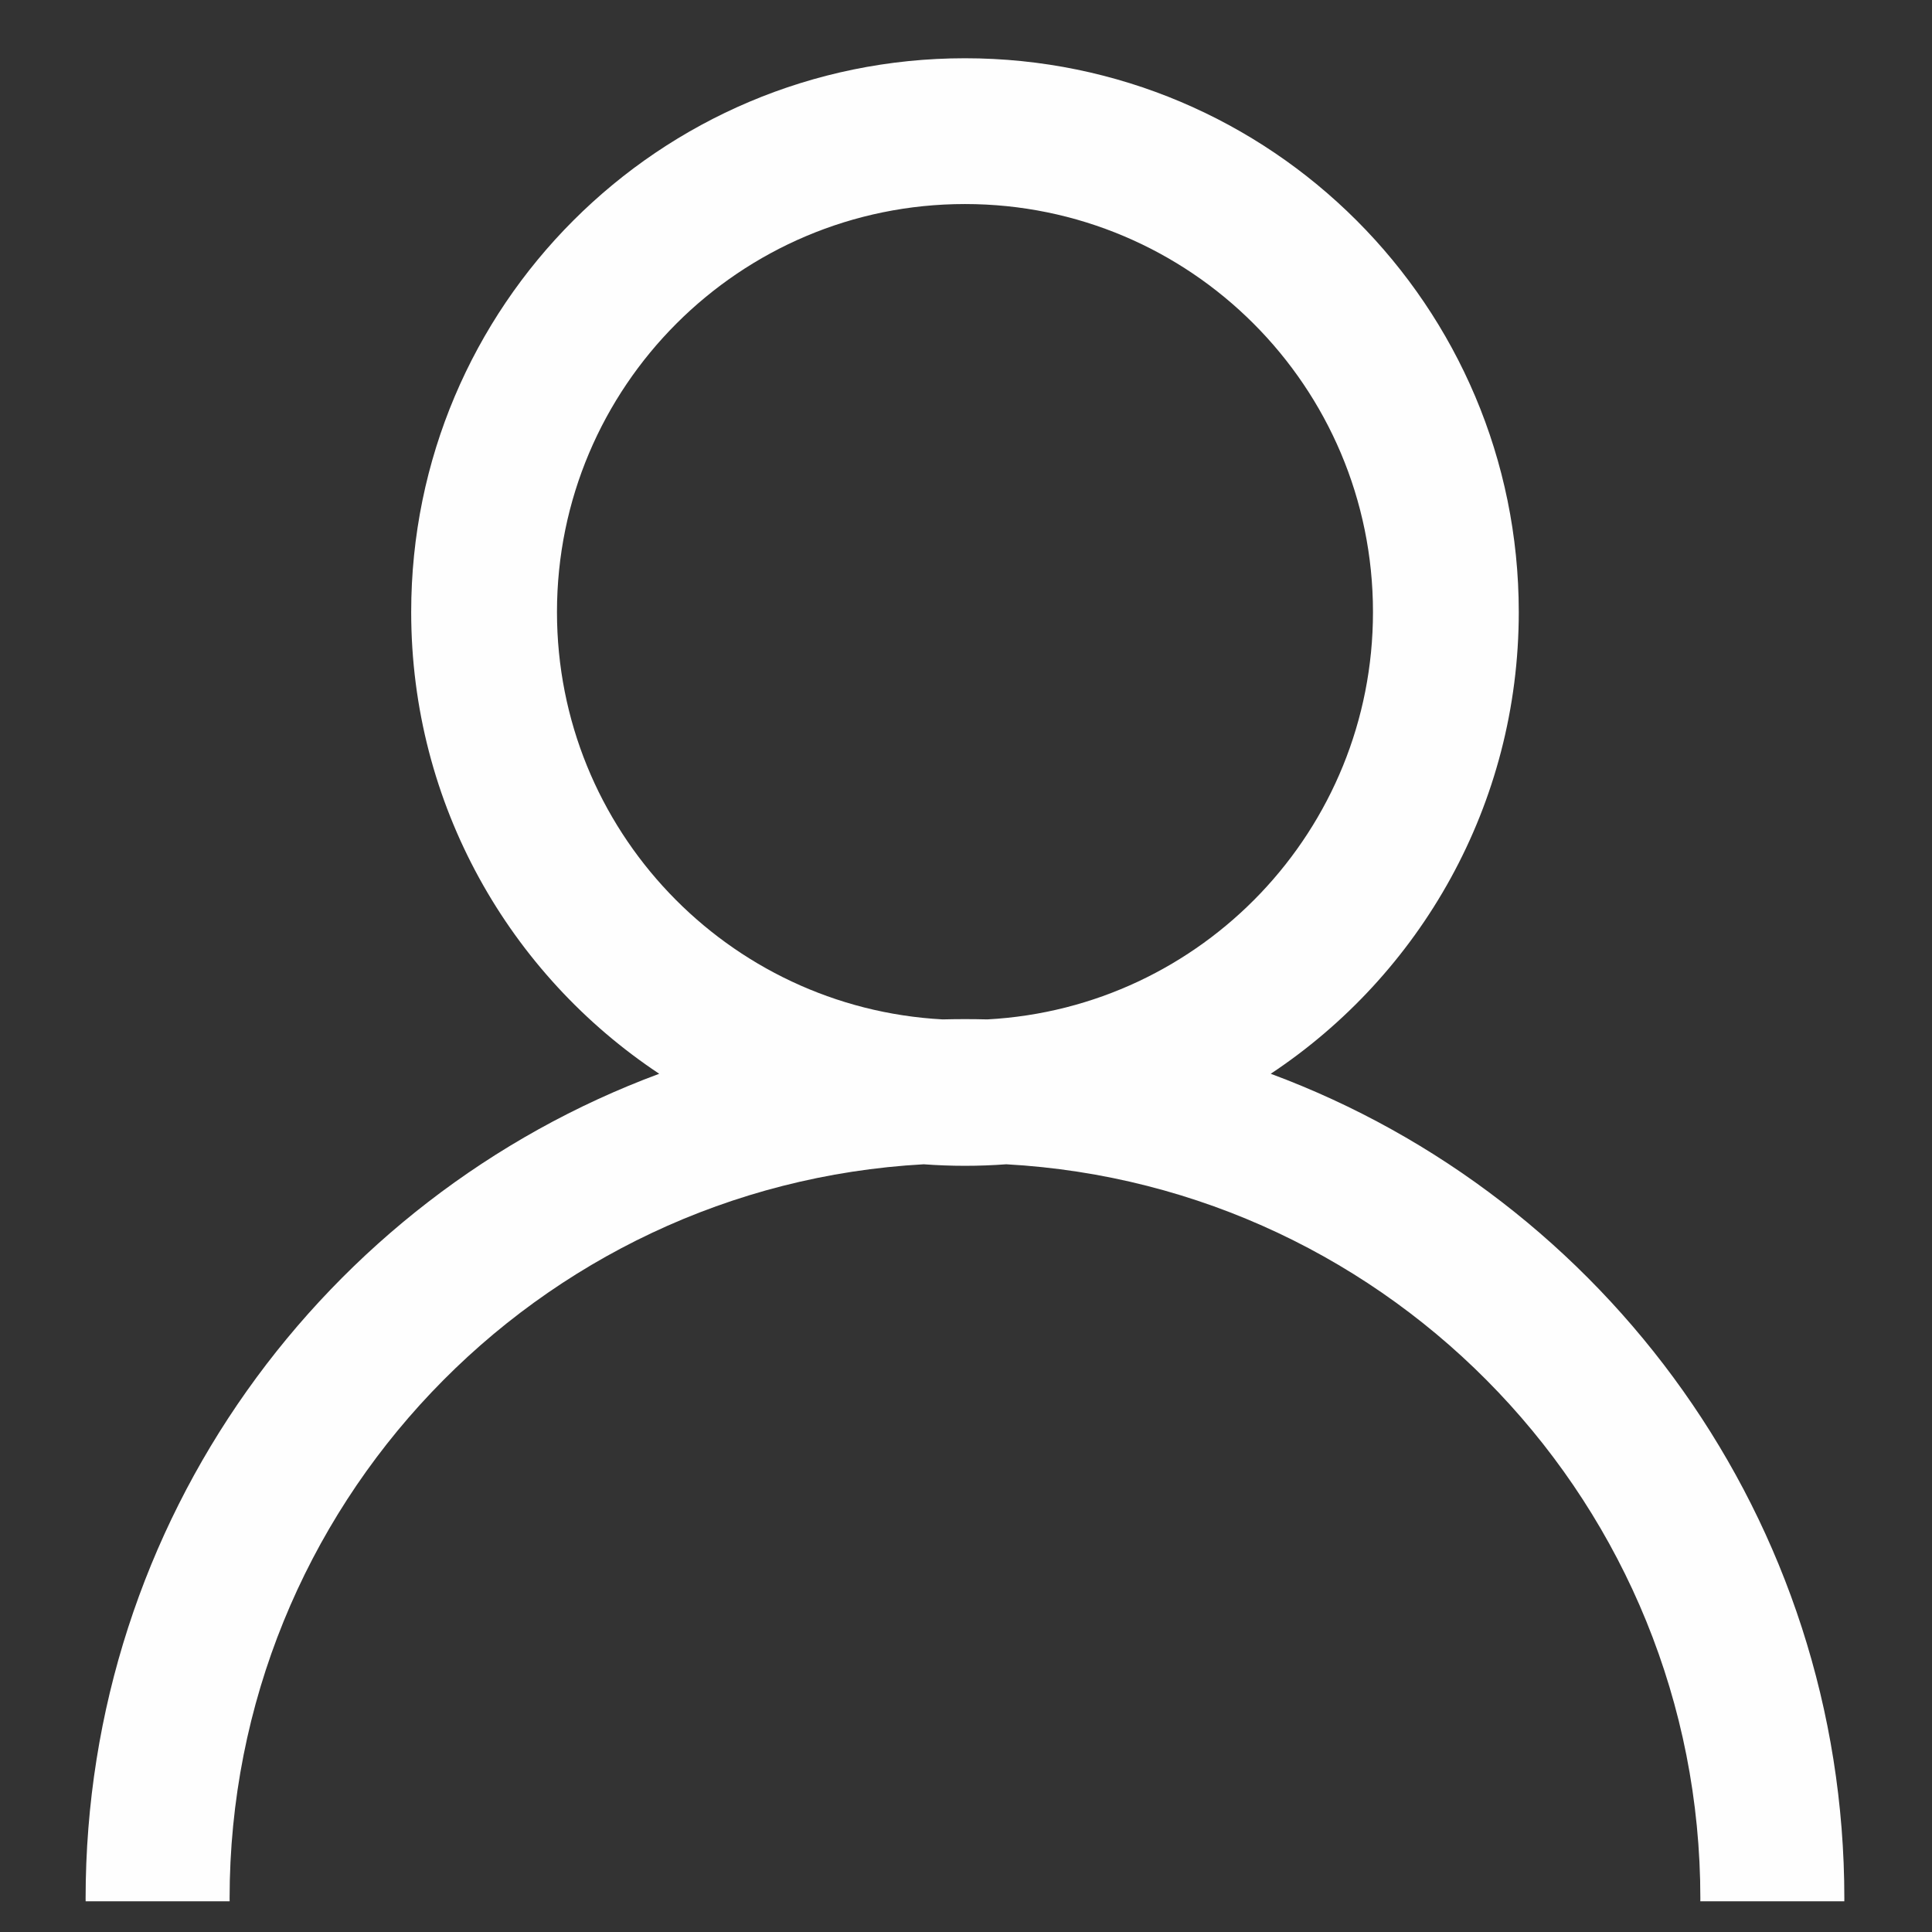 <?xml version="1.0" encoding="UTF-8"?>
<!DOCTYPE svg PUBLIC "-//W3C//DTD SVG 1.1//EN" "http://www.w3.org/Graphics/SVG/1.1/DTD/svg11.dtd">
<!-- Creator: CorelDRAW 2020 (64 Bit) -->
<svg xmlns="http://www.w3.org/2000/svg" xml:space="preserve" width="10mm" height="10mm" version="1.1" style="shape-rendering:geometricPrecision; text-rendering:geometricPrecision; image-rendering:optimizeQuality; fill-rule:evenodd; clip-rule:evenodd"
viewBox="0 0 1000 1000"
 xmlns:xlink="http://www.w3.org/1999/xlink"
 xmlns:xodm="http://www.corel.com/coreldraw/odm/2003">
 <rect x="0" y="0" width="1000" height="1000" fill="#333333" stroke="none"/>
 <defs>
  <style type="text/css">
   <![CDATA[
    .fil0 {fill:#FEFEFE}
   ]]>
  </style>
 </defs>
 <g id="Camada_x0020_1">
  <path class="fil0" d="M499.47 527.49c3.87,0 7.73,0.06 11.58,0.15 111.24,-6.01 199.6,-98.11 199.6,-210.86 0,-116.63 -94.55,-211.17 -211.18,-211.17 -116.63,0 -211.18,94.54 -211.18,211.17 0,112.75 88.36,204.85 199.6,210.86 3.85,-0.09 7.71,-0.15 11.58,-0.15zm158.26 28.29c173.35,64.3 296.9,231.15 296.9,426.87 0,0.49 -0.02,0.97 -0.02,1.46l-74.53 0c0,-0.49 0.02,-0.97 0.02,-1.46 0,-203.04 -158.98,-368.94 -359.26,-380.02 -7.06,0.52 -14.18,0.79 -21.37,0.79 -7.19,0 -14.31,-0.27 -21.37,-0.79 -200.28,11.08 -359.26,176.98 -359.26,380.02 0,0.49 0.02,0.97 0.02,1.46l-74.53 0c0,-0.49 -0.02,-0.97 -0.02,-1.46 0,-195.72 123.55,-362.57 296.9,-426.87 -77.36,-51.33 -128.38,-139.2 -128.38,-239 0,-158.3 128.33,-286.63 286.64,-286.63 158.31,0 286.64,128.33 286.64,286.63 0,99.8 -51.02,187.67 -128.38,239z"/>
 </g>
</svg>
